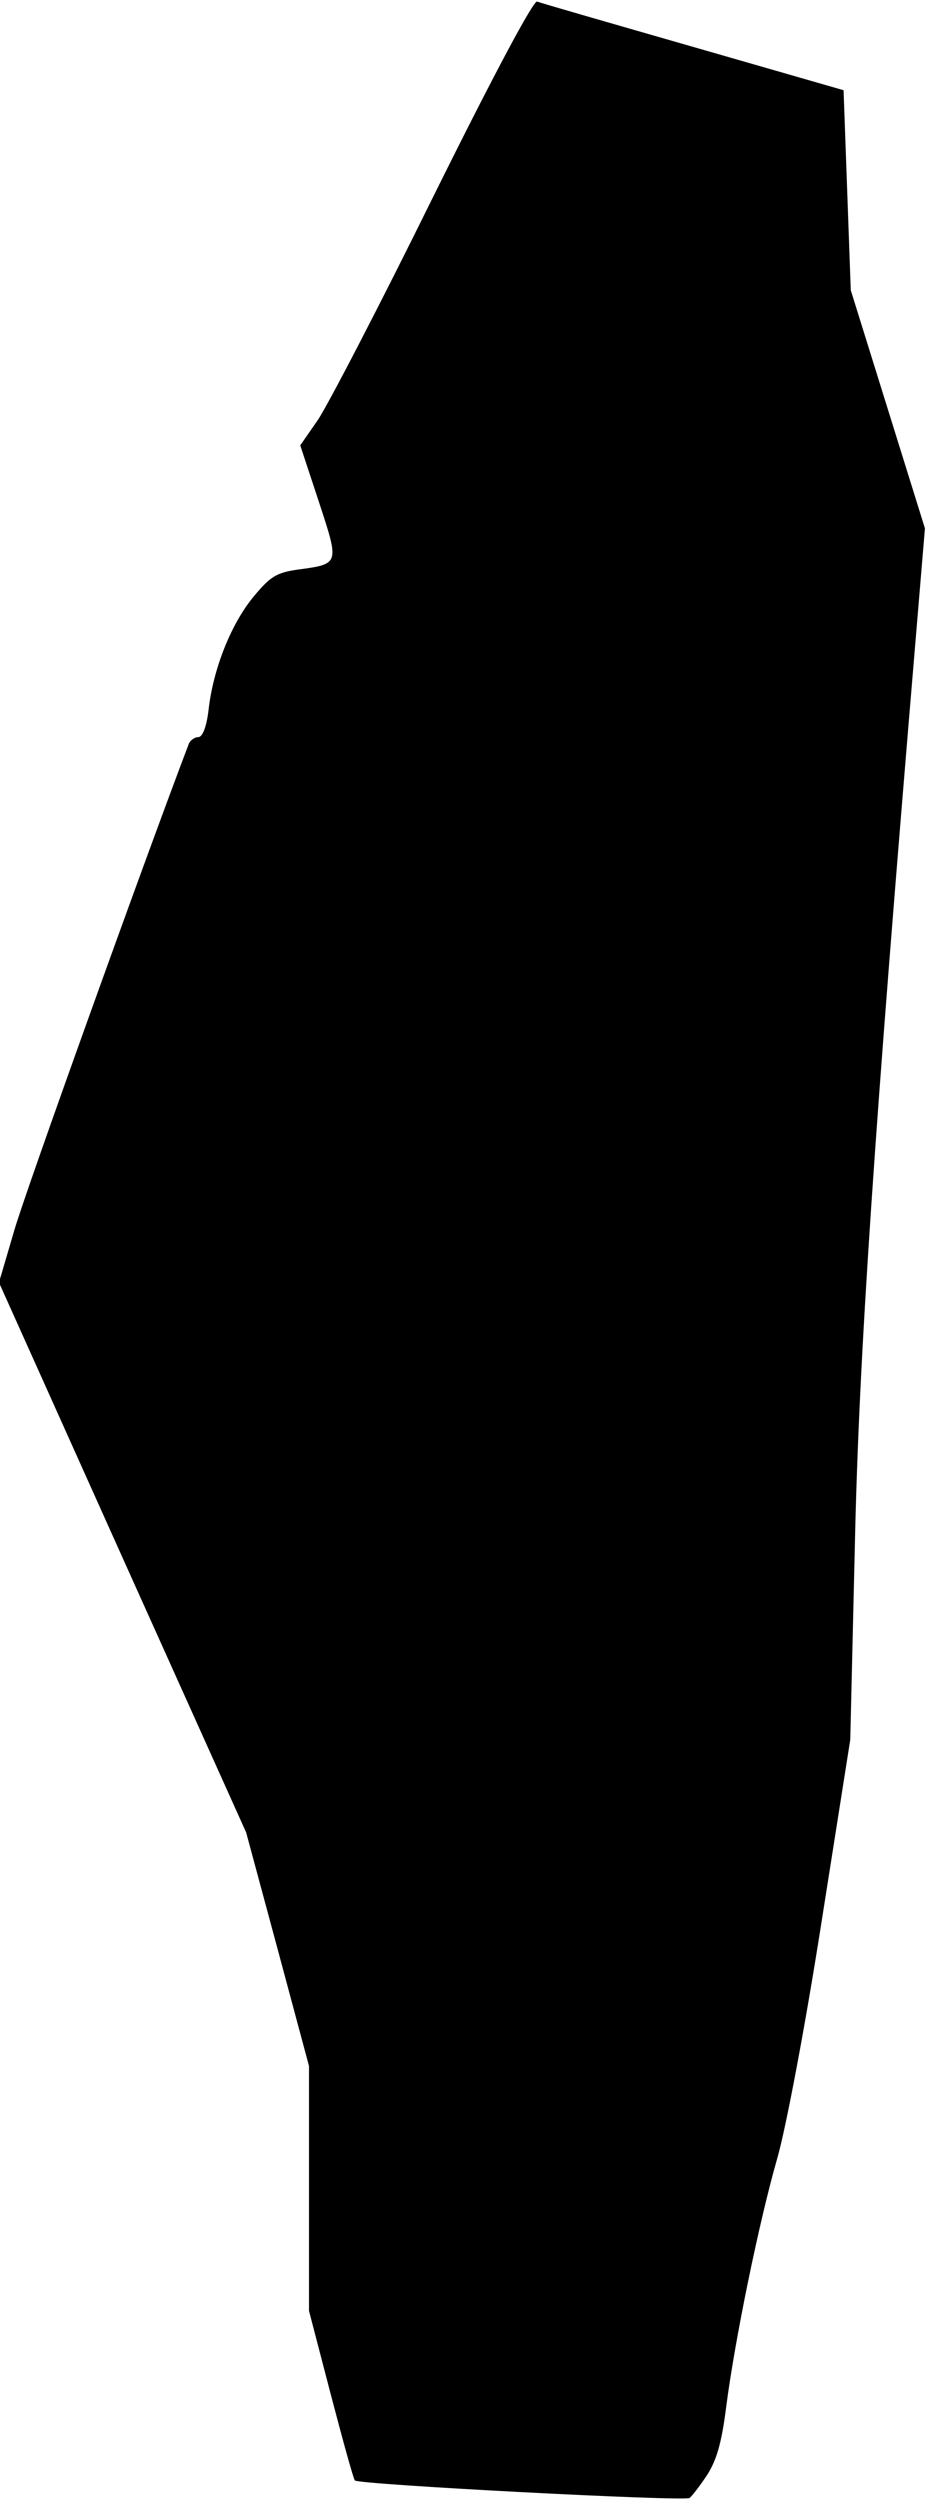 <?xml version="1.0" standalone="no"?>
<!DOCTYPE svg PUBLIC "-//W3C//DTD SVG 20010904//EN"
 "http://www.w3.org/TR/2001/REC-SVG-20010904/DTD/svg10.dtd">
<svg version="1.0" xmlns="http://www.w3.org/2000/svg"
 width="180pt" height="485pt" viewBox="0 0 180 485"
 preserveAspectRatio="xMidYMid meet">
<g transform="translate(0,485) scale(0.1,-0.1)"
fill="#000000" stroke="none">
<path fill="#000000" stroke="none" d="M841 4468 c-104 -211 -205 -405 -224
-433 l-34 -49 36 -109 c40 -122 41 -121 -41 -132 -41 -6 -53 -13 -86 -53 -43
-52 -78 -139 -87 -219 -4 -34 -12 -53 -20 -53 -7 0 -15 -6 -18 -12 -85 -223
-317 -868 -339 -944 l-30 -102 240 -534 240 -533 61 -226 61 -227 0 -237 0
-238 42 -161 c23 -88 44 -164 47 -168 7 -8 638 -41 650 -34 4 3 19 22 33 43
19 29 29 62 38 133 17 132 64 360 99 482 17 59 54 254 86 458 l56 355 9 380
c8 365 37 792 118 1755 l18 215 -72 231 -72 231 -7 194 -7 194 -292 84 c-160
46 -296 85 -303 88 -7 3 -85 -143 -202 -379z"/>
</g>
</svg>
